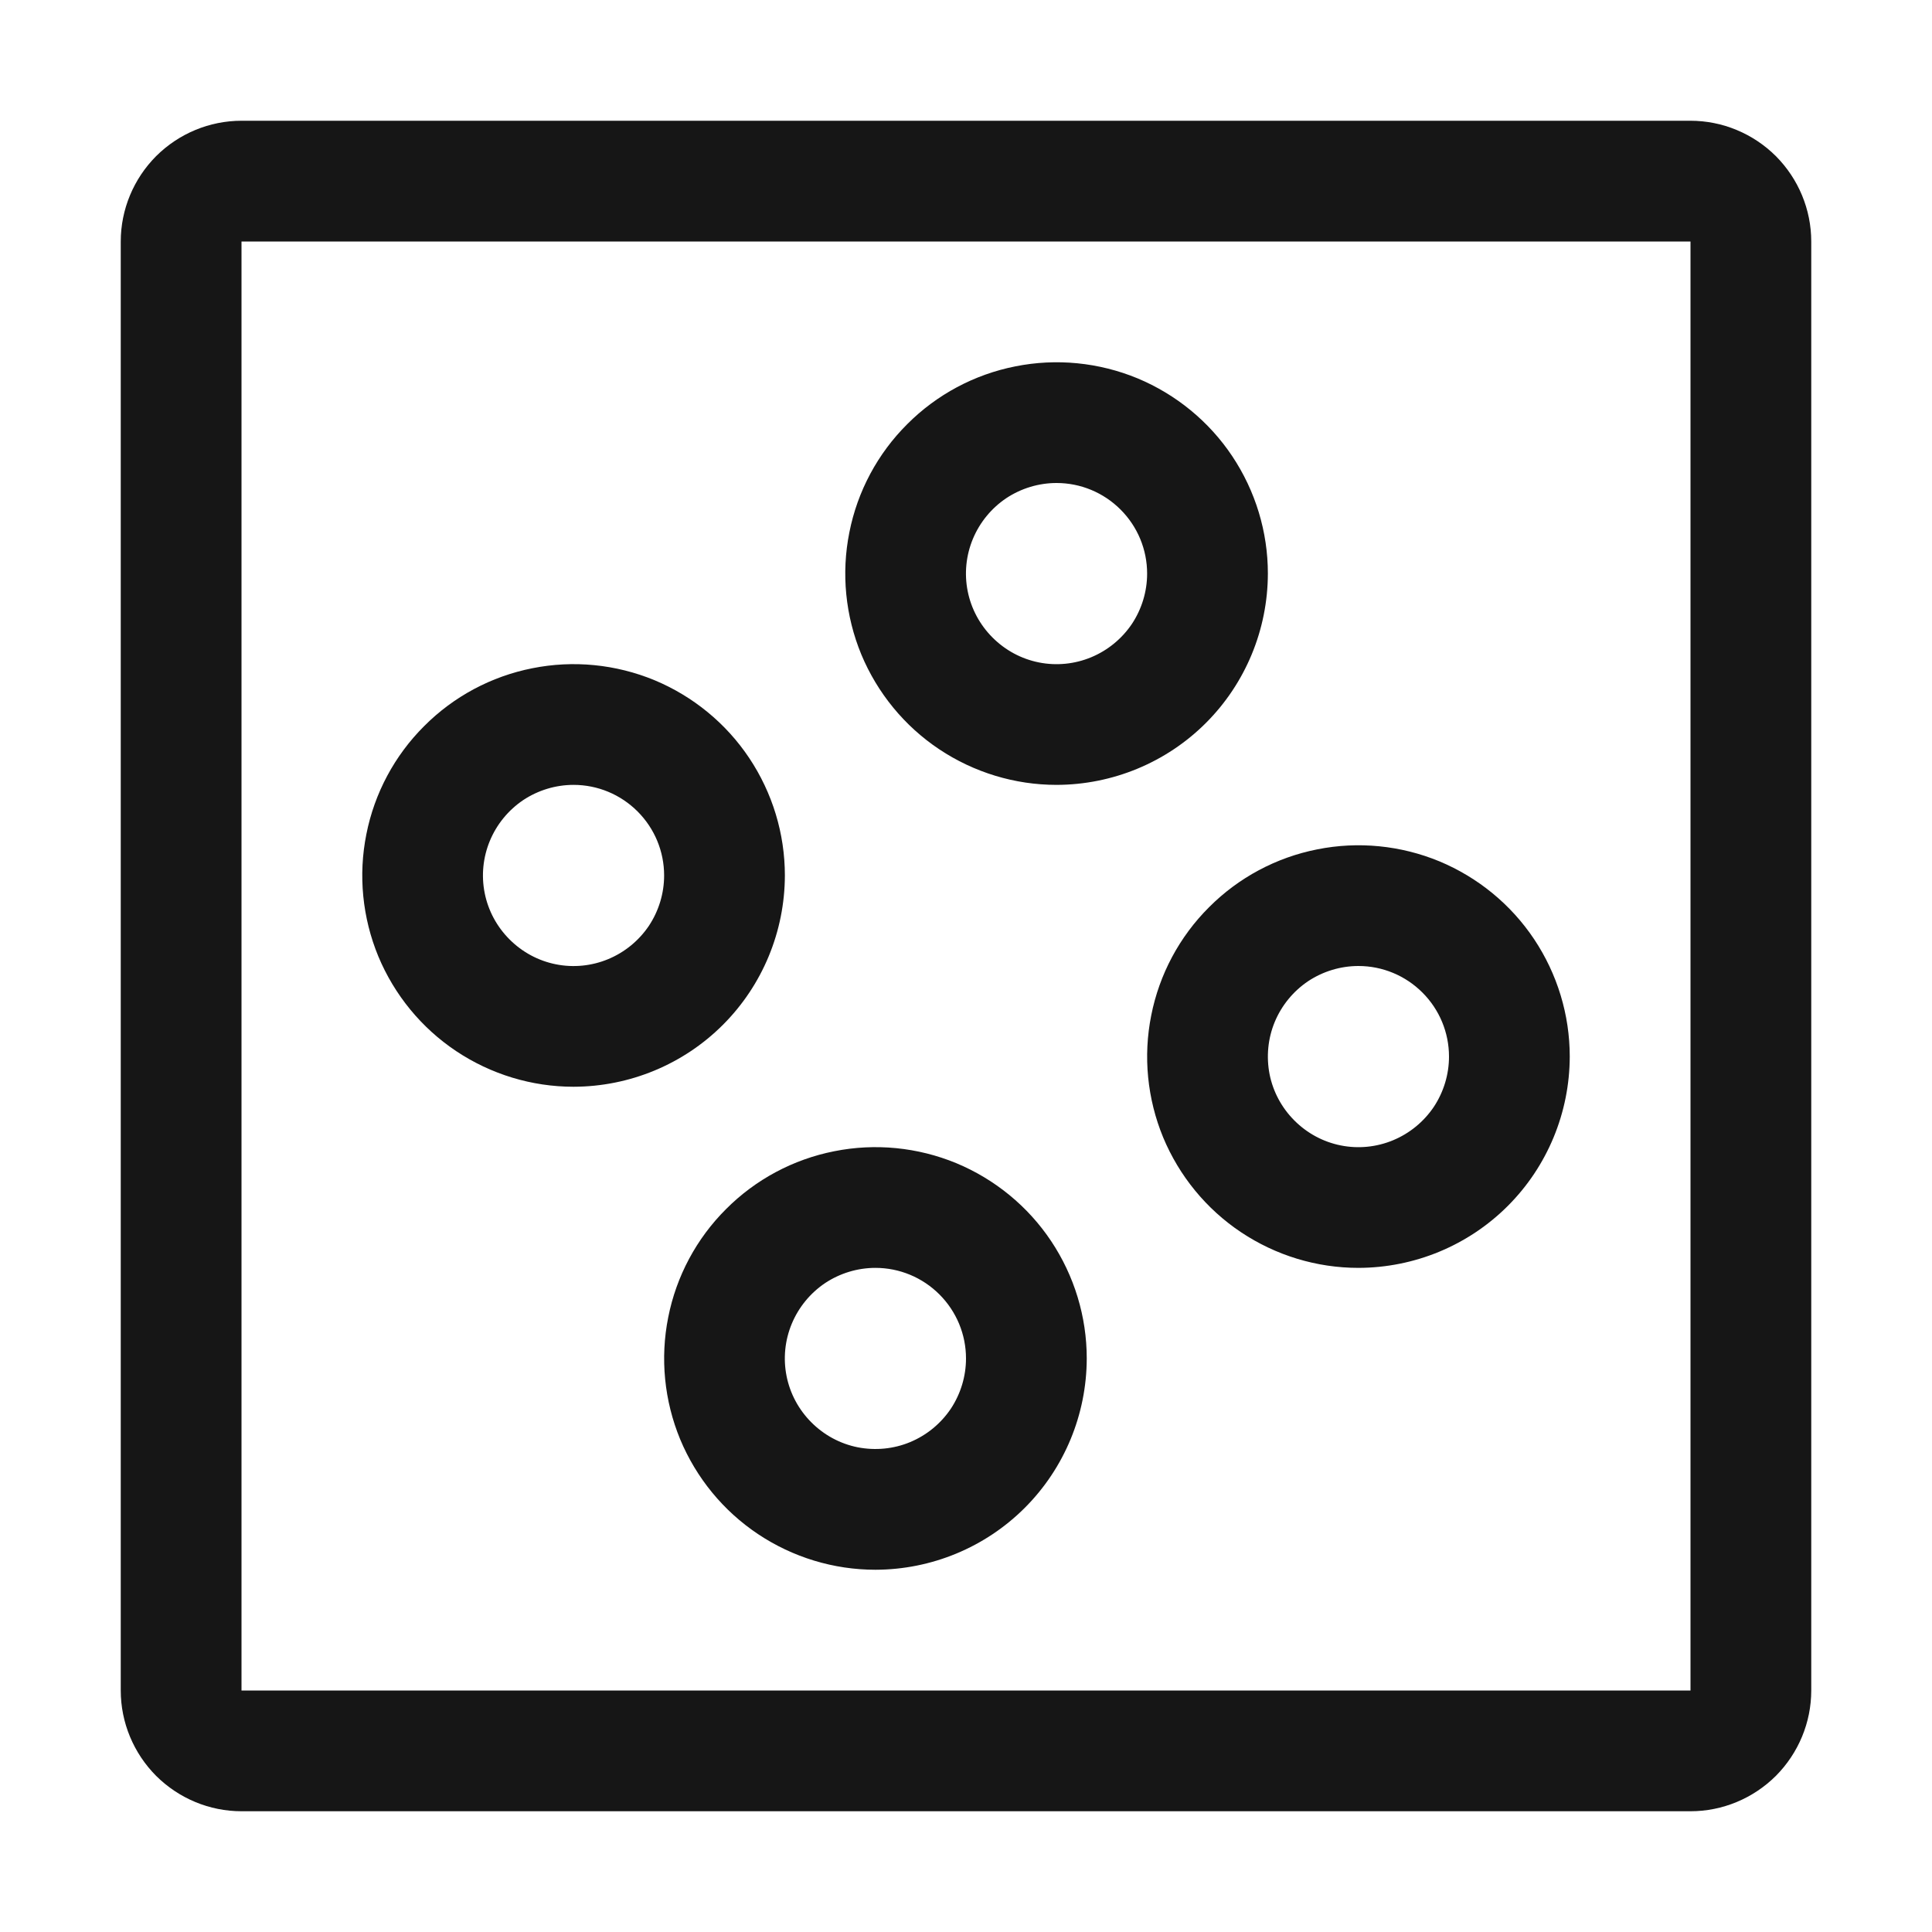 <svg width="16" height="16" viewBox="0 0 16 16" fill="none" xmlns="http://www.w3.org/2000/svg">
<path d="M14 15H2C1.735 15 1.481 14.894 1.293 14.707C1.106 14.519 1 14.265 1 14V2C1 1.735 1.106 1.481 1.293 1.293C1.481 1.106 1.735 1 2 1H14C14.265 1 14.519 1.106 14.707 1.293C14.894 1.481 15 1.735 15 2V14C15 14.265 14.894 14.519 14.707 14.707C14.519 14.894 14.265 15 14 15ZM2 2V14H14V2H2Z" fill="#161616"/>
<path d="M8.75 6.5C8.404 6.5 8.066 6.397 7.778 6.205C7.49 6.013 7.266 5.739 7.133 5.42C7.001 5.1 6.966 4.748 7.034 4.409C7.101 4.069 7.268 3.757 7.513 3.513C7.757 3.268 8.069 3.101 8.409 3.034C8.748 2.966 9.1 3.001 9.42 3.133C9.739 3.266 10.013 3.49 10.205 3.778C10.397 4.066 10.5 4.404 10.5 4.75C10.499 5.214 10.315 5.659 9.987 5.987C9.659 6.315 9.214 6.499 8.75 6.5ZM8.75 4C8.602 4 8.457 4.044 8.333 4.126C8.21 4.209 8.114 4.326 8.057 4.463C8 4.6 7.985 4.751 8.014 4.896C8.043 5.042 8.115 5.175 8.22 5.28C8.325 5.385 8.458 5.457 8.604 5.486C8.749 5.515 8.9 5.5 9.037 5.443C9.174 5.386 9.291 5.29 9.374 5.167C9.456 5.043 9.5 4.898 9.5 4.75C9.5 4.551 9.421 4.361 9.28 4.22C9.139 4.079 8.949 4 8.75 4Z" fill="#161616"/>
<path d="M7.25 13C6.904 13 6.566 12.897 6.278 12.705C5.99 12.513 5.766 12.239 5.633 11.92C5.501 11.6 5.466 11.248 5.534 10.909C5.601 10.569 5.768 10.257 6.013 10.013C6.257 9.768 6.569 9.601 6.909 9.534C7.248 9.466 7.6 9.501 7.92 9.633C8.239 9.766 8.513 9.99 8.705 10.278C8.897 10.566 9 10.904 9 11.25C8.999 11.714 8.815 12.159 8.487 12.487C8.159 12.815 7.714 12.999 7.25 13ZM7.25 10.5C7.102 10.5 6.957 10.544 6.833 10.626C6.71 10.709 6.614 10.826 6.557 10.963C6.5 11.1 6.485 11.251 6.514 11.396C6.543 11.542 6.615 11.675 6.72 11.78C6.825 11.885 6.958 11.957 7.104 11.986C7.249 12.014 7.4 12 7.537 11.943C7.674 11.886 7.791 11.79 7.874 11.667C7.956 11.543 8 11.398 8 11.25C8 11.051 7.921 10.861 7.78 10.72C7.639 10.579 7.449 10.5 7.25 10.5Z" fill="#161616"/>
<path d="M4.75 9C4.404 9 4.066 8.897 3.778 8.705C3.49 8.513 3.266 8.239 3.133 7.92C3.001 7.6 2.966 7.248 3.034 6.909C3.101 6.569 3.268 6.257 3.513 6.013C3.757 5.768 4.069 5.601 4.409 5.534C4.748 5.466 5.1 5.501 5.42 5.633C5.739 5.766 6.013 5.99 6.205 6.278C6.397 6.566 6.5 6.904 6.5 7.25C6.499 7.714 6.315 8.159 5.987 8.487C5.659 8.815 5.214 8.999 4.75 9ZM4.75 6.5C4.602 6.5 4.457 6.544 4.333 6.626C4.21 6.709 4.114 6.826 4.057 6.963C4 7.1 3.985 7.251 4.014 7.396C4.043 7.542 4.115 7.675 4.22 7.78C4.325 7.885 4.458 7.957 4.604 7.986C4.749 8.015 4.9 8 5.037 7.943C5.174 7.886 5.291 7.79 5.374 7.667C5.456 7.543 5.5 7.398 5.5 7.25C5.5 7.051 5.421 6.861 5.28 6.72C5.139 6.579 4.949 6.5 4.75 6.5Z" fill="#161616"/>
<path d="M11.25 10.5C10.904 10.5 10.566 10.397 10.278 10.205C9.99 10.013 9.766 9.739 9.633 9.42C9.501 9.1 9.466 8.748 9.534 8.409C9.601 8.069 9.768 7.757 10.013 7.513C10.257 7.268 10.569 7.101 10.909 7.034C11.248 6.966 11.6 7.001 11.92 7.133C12.239 7.266 12.513 7.49 12.705 7.778C12.897 8.066 13 8.404 13 8.75C12.999 9.214 12.815 9.659 12.487 9.987C12.159 10.315 11.714 10.499 11.25 10.5ZM11.25 8C11.102 8 10.957 8.044 10.833 8.126C10.71 8.209 10.614 8.326 10.557 8.463C10.5 8.6 10.486 8.751 10.514 8.896C10.543 9.042 10.615 9.175 10.72 9.28C10.825 9.385 10.958 9.457 11.104 9.486C11.249 9.515 11.4 9.5 11.537 9.443C11.674 9.386 11.791 9.29 11.874 9.167C11.956 9.043 12 8.898 12 8.75C12 8.551 11.921 8.361 11.78 8.22C11.639 8.079 11.449 8 11.25 8Z" fill="#161616"/>
</svg>
